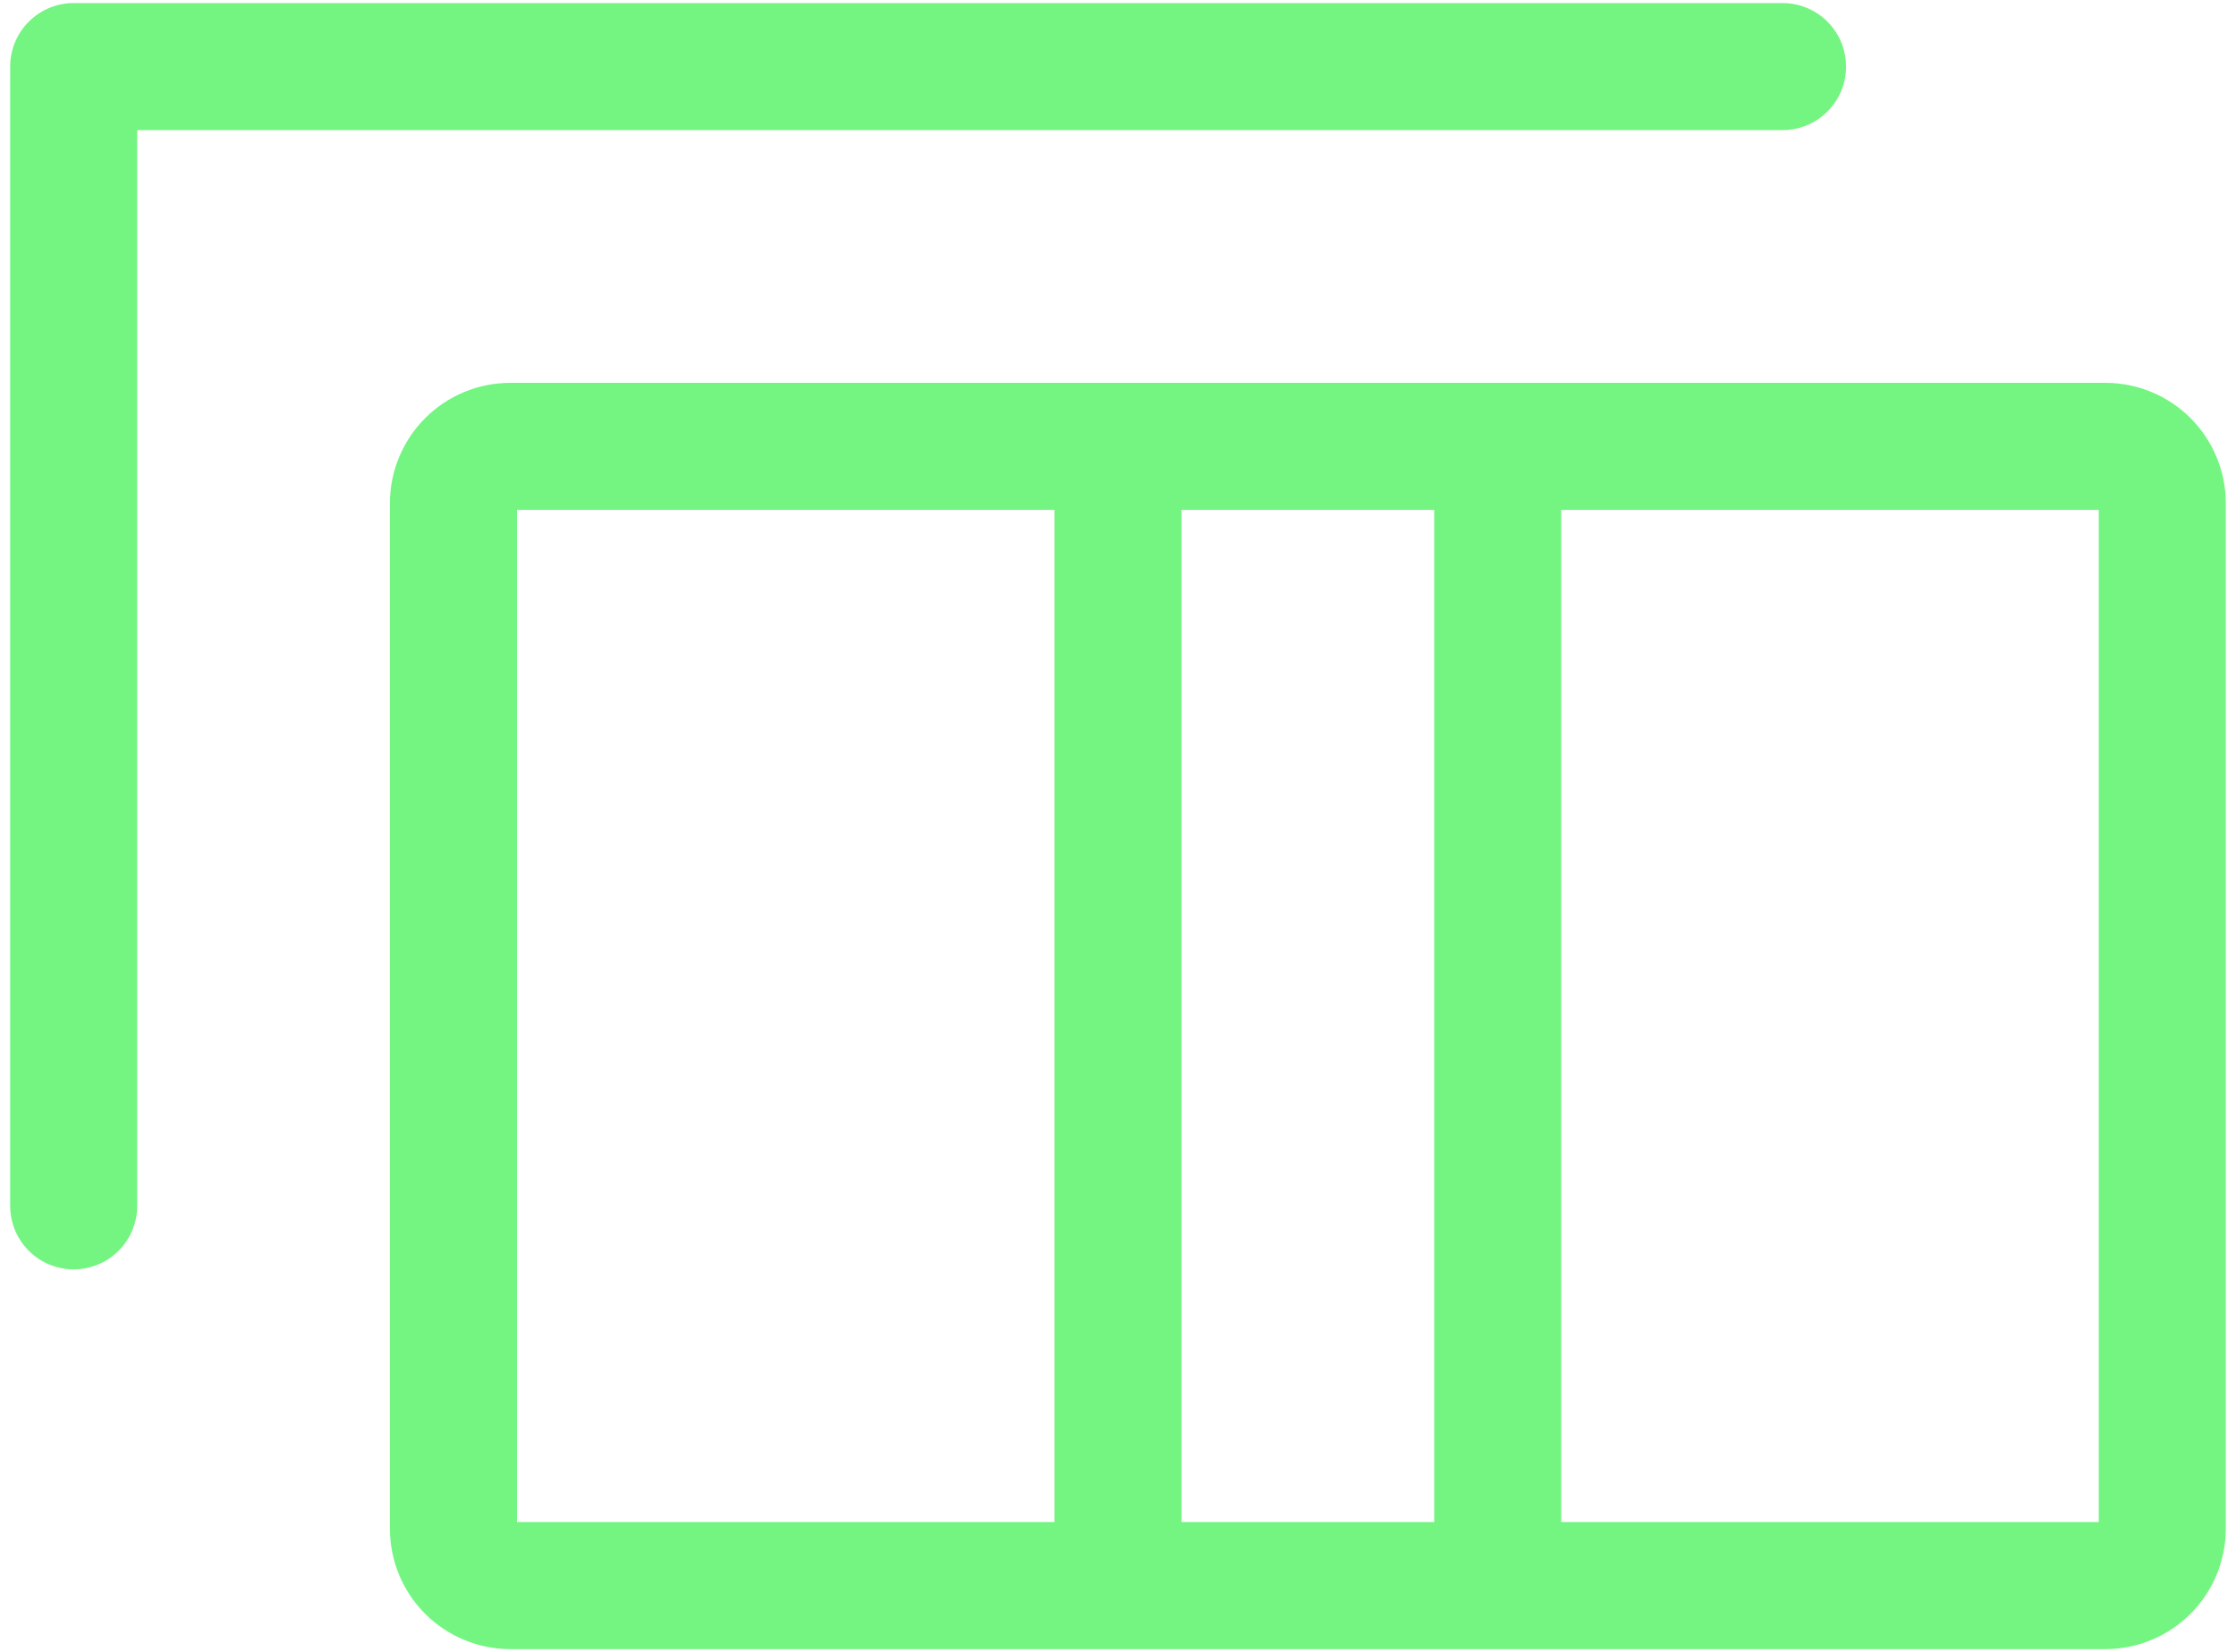 <svg width="88" height="65" viewBox="0 0 88 65" fill="none" xmlns="http://www.w3.org/2000/svg">
<path d="M2.9 47.456V2.62H70.154" stroke="#74F581" stroke-width="5" stroke-linecap="round" stroke-linejoin="round"/>
<path d="M58.944 17.566H82.857C83.452 17.566 84.022 17.802 84.442 18.222C84.863 18.643 85.099 19.213 85.099 19.808V60.16C85.099 60.754 84.863 61.325 84.442 61.745C84.022 62.165 83.452 62.401 82.857 62.401H58.944M58.944 17.566V62.401M58.944 17.566H43.999M58.944 62.401H43.999M43.999 62.401H20.087C19.492 62.401 18.922 62.165 18.502 61.745C18.081 61.325 17.845 60.754 17.845 60.16V19.808C17.845 19.213 18.081 18.643 18.502 18.222C18.922 17.802 19.492 17.566 20.087 17.566H43.999M43.999 62.401V17.566" stroke="#74F581" stroke-width="5" stroke-linecap="round" stroke-linejoin="round"/>
</svg>
